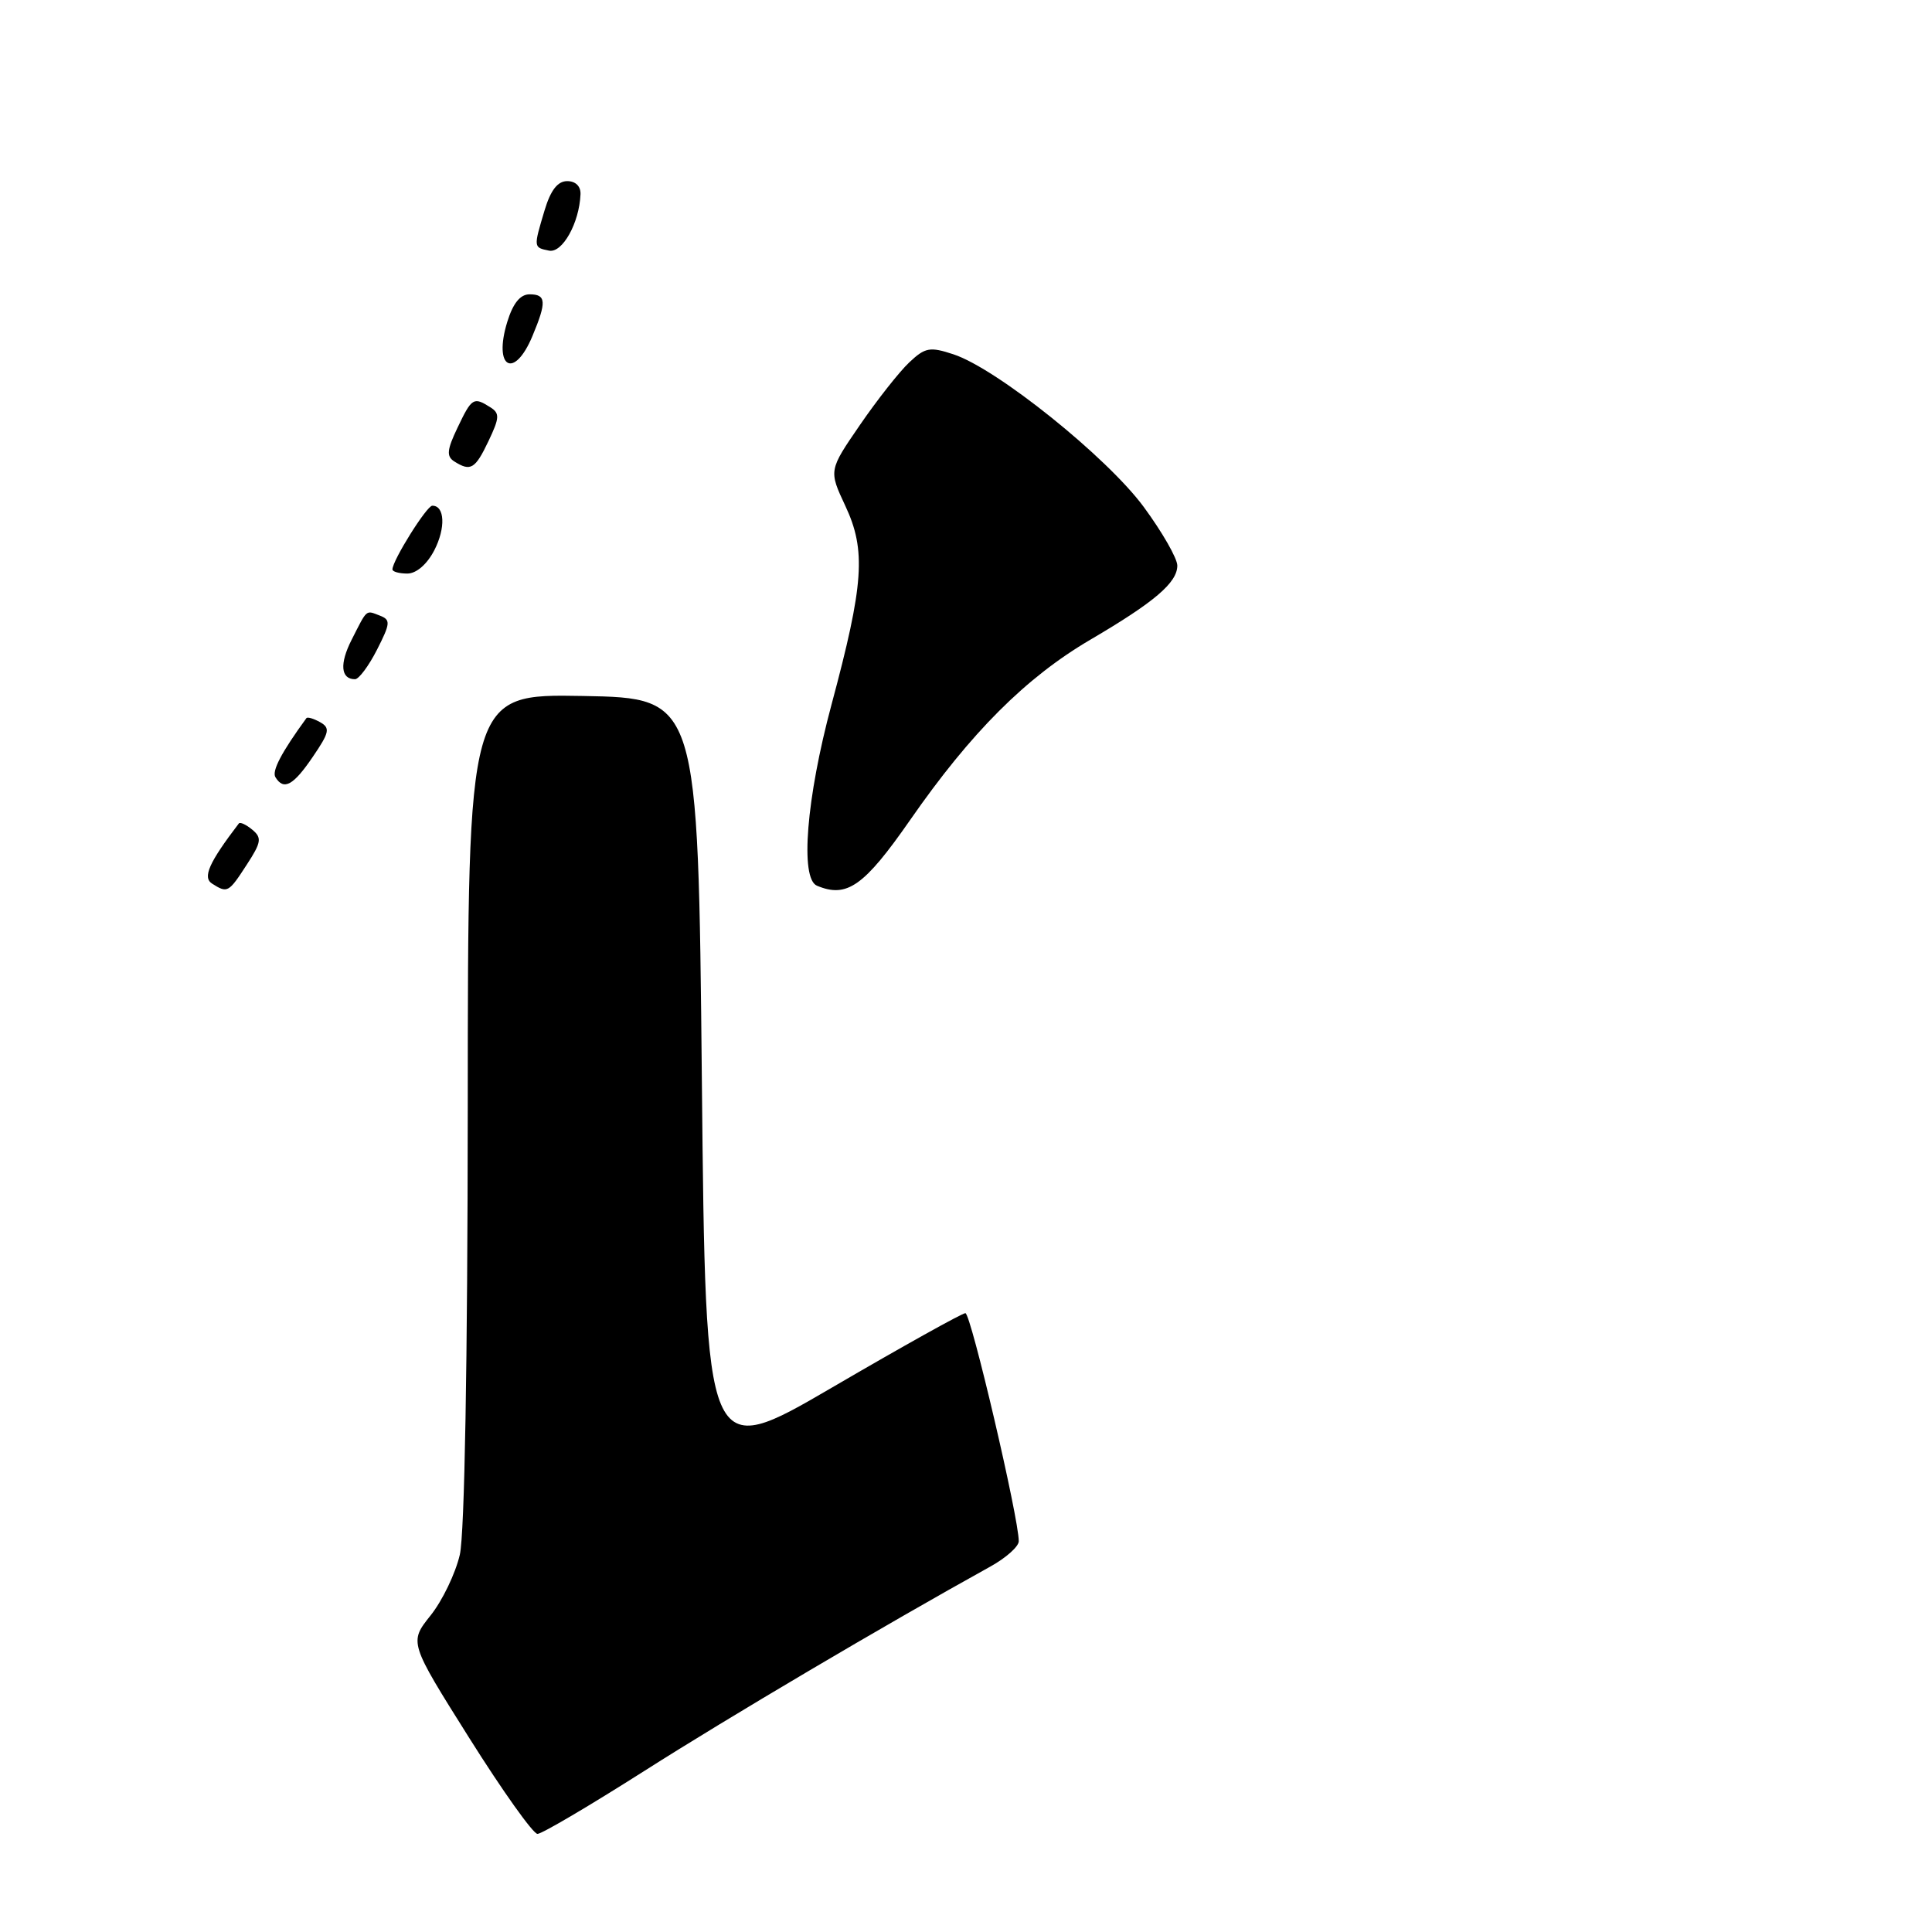 <?xml version="1.0" encoding="UTF-8" standalone="no"?>
<!DOCTYPE svg PUBLIC "-//W3C//DTD SVG 1.1//EN" "http://www.w3.org/Graphics/SVG/1.1/DTD/svg11.dtd" >
<svg xmlns="http://www.w3.org/2000/svg" xmlns:xlink="http://www.w3.org/1999/xlink" version="1.1" viewBox="0 0 256 256">
 <g >
 <path fill="currentColor"
d=" M 85.39 234.65 C 96.51 227.57 117.05 215.43 131.24 207.57 C 133.30 206.43 134.99 204.92 134.99 204.22 C 135.01 201.21 128.64 174.00 127.92 174.00 C 127.49 174.00 119.56 178.42 110.31 183.82 C 93.50 193.63 93.50 193.63 93.00 143.07 C 92.50 92.50 92.50 92.50 77.25 92.22 C 62.00 91.95 62.00 91.95 61.98 146.72 C 61.96 180.48 61.56 203.23 60.93 206.00 C 60.36 208.47 58.62 212.10 57.05 214.06 C 54.21 217.62 54.21 217.62 62.19 230.31 C 66.58 237.29 70.64 243.00 71.22 243.00 C 71.80 243.00 78.17 239.24 85.39 234.65 Z  M 32.70 114.57 C 34.63 111.61 34.72 111.01 33.43 109.94 C 32.62 109.27 31.82 108.89 31.65 109.11 C 27.68 114.31 26.81 116.27 28.11 117.09 C 30.14 118.38 30.29 118.29 32.70 114.57 Z  M 120.58 108.68 C 128.67 97.03 135.95 89.76 144.50 84.75 C 152.99 79.77 156.00 77.20 156.00 74.94 C 156.00 73.99 154.00 70.50 151.55 67.17 C 146.67 60.55 132.08 48.84 126.34 46.95 C 123.22 45.92 122.59 46.03 120.48 48.02 C 119.18 49.24 116.24 52.97 113.96 56.29 C 109.81 62.33 109.81 62.33 112.01 67.03 C 114.78 72.93 114.47 77.38 110.18 93.36 C 106.84 105.80 105.99 116.41 108.25 117.36 C 112.22 119.03 114.49 117.43 120.58 108.68 Z  M 41.45 100.28 C 43.66 97.04 43.78 96.46 42.41 95.69 C 41.55 95.21 40.74 94.97 40.60 95.16 C 37.29 99.70 35.99 102.18 36.50 102.99 C 37.60 104.78 38.87 104.08 41.45 100.28 Z  M 49.95 86.10 C 51.74 82.58 51.78 82.13 50.33 81.57 C 48.44 80.85 48.70 80.62 46.59 84.78 C 44.97 87.96 45.15 90.00 47.04 90.00 C 47.55 90.00 48.86 88.24 49.95 86.10 Z  M 57.55 72.91 C 59.07 69.96 58.94 66.99 57.28 67.01 C 56.54 67.01 52.00 74.27 52.00 75.45 C 52.00 75.75 52.89 76.00 53.97 76.00 C 55.17 76.00 56.58 74.78 57.55 72.91 Z  M 64.73 58.44 C 66.20 55.35 66.24 54.76 64.96 53.96 C 62.75 52.56 62.51 52.71 60.63 56.66 C 59.22 59.60 59.14 60.47 60.19 61.14 C 62.36 62.51 62.96 62.16 64.73 58.44 Z  M 70.55 44.53 C 72.45 39.99 72.38 39.00 70.17 39.00 C 68.93 39.00 67.97 40.19 67.21 42.67 C 65.34 48.77 68.13 50.33 70.55 44.53 Z  M 76.92 25.75 C 76.97 24.69 76.27 24.00 75.16 24.00 C 73.89 24.00 72.96 25.20 72.16 27.87 C 70.68 32.81 70.68 32.79 72.75 33.21 C 74.51 33.57 76.76 29.56 76.92 25.75 Z "/>
</g>
</svg>